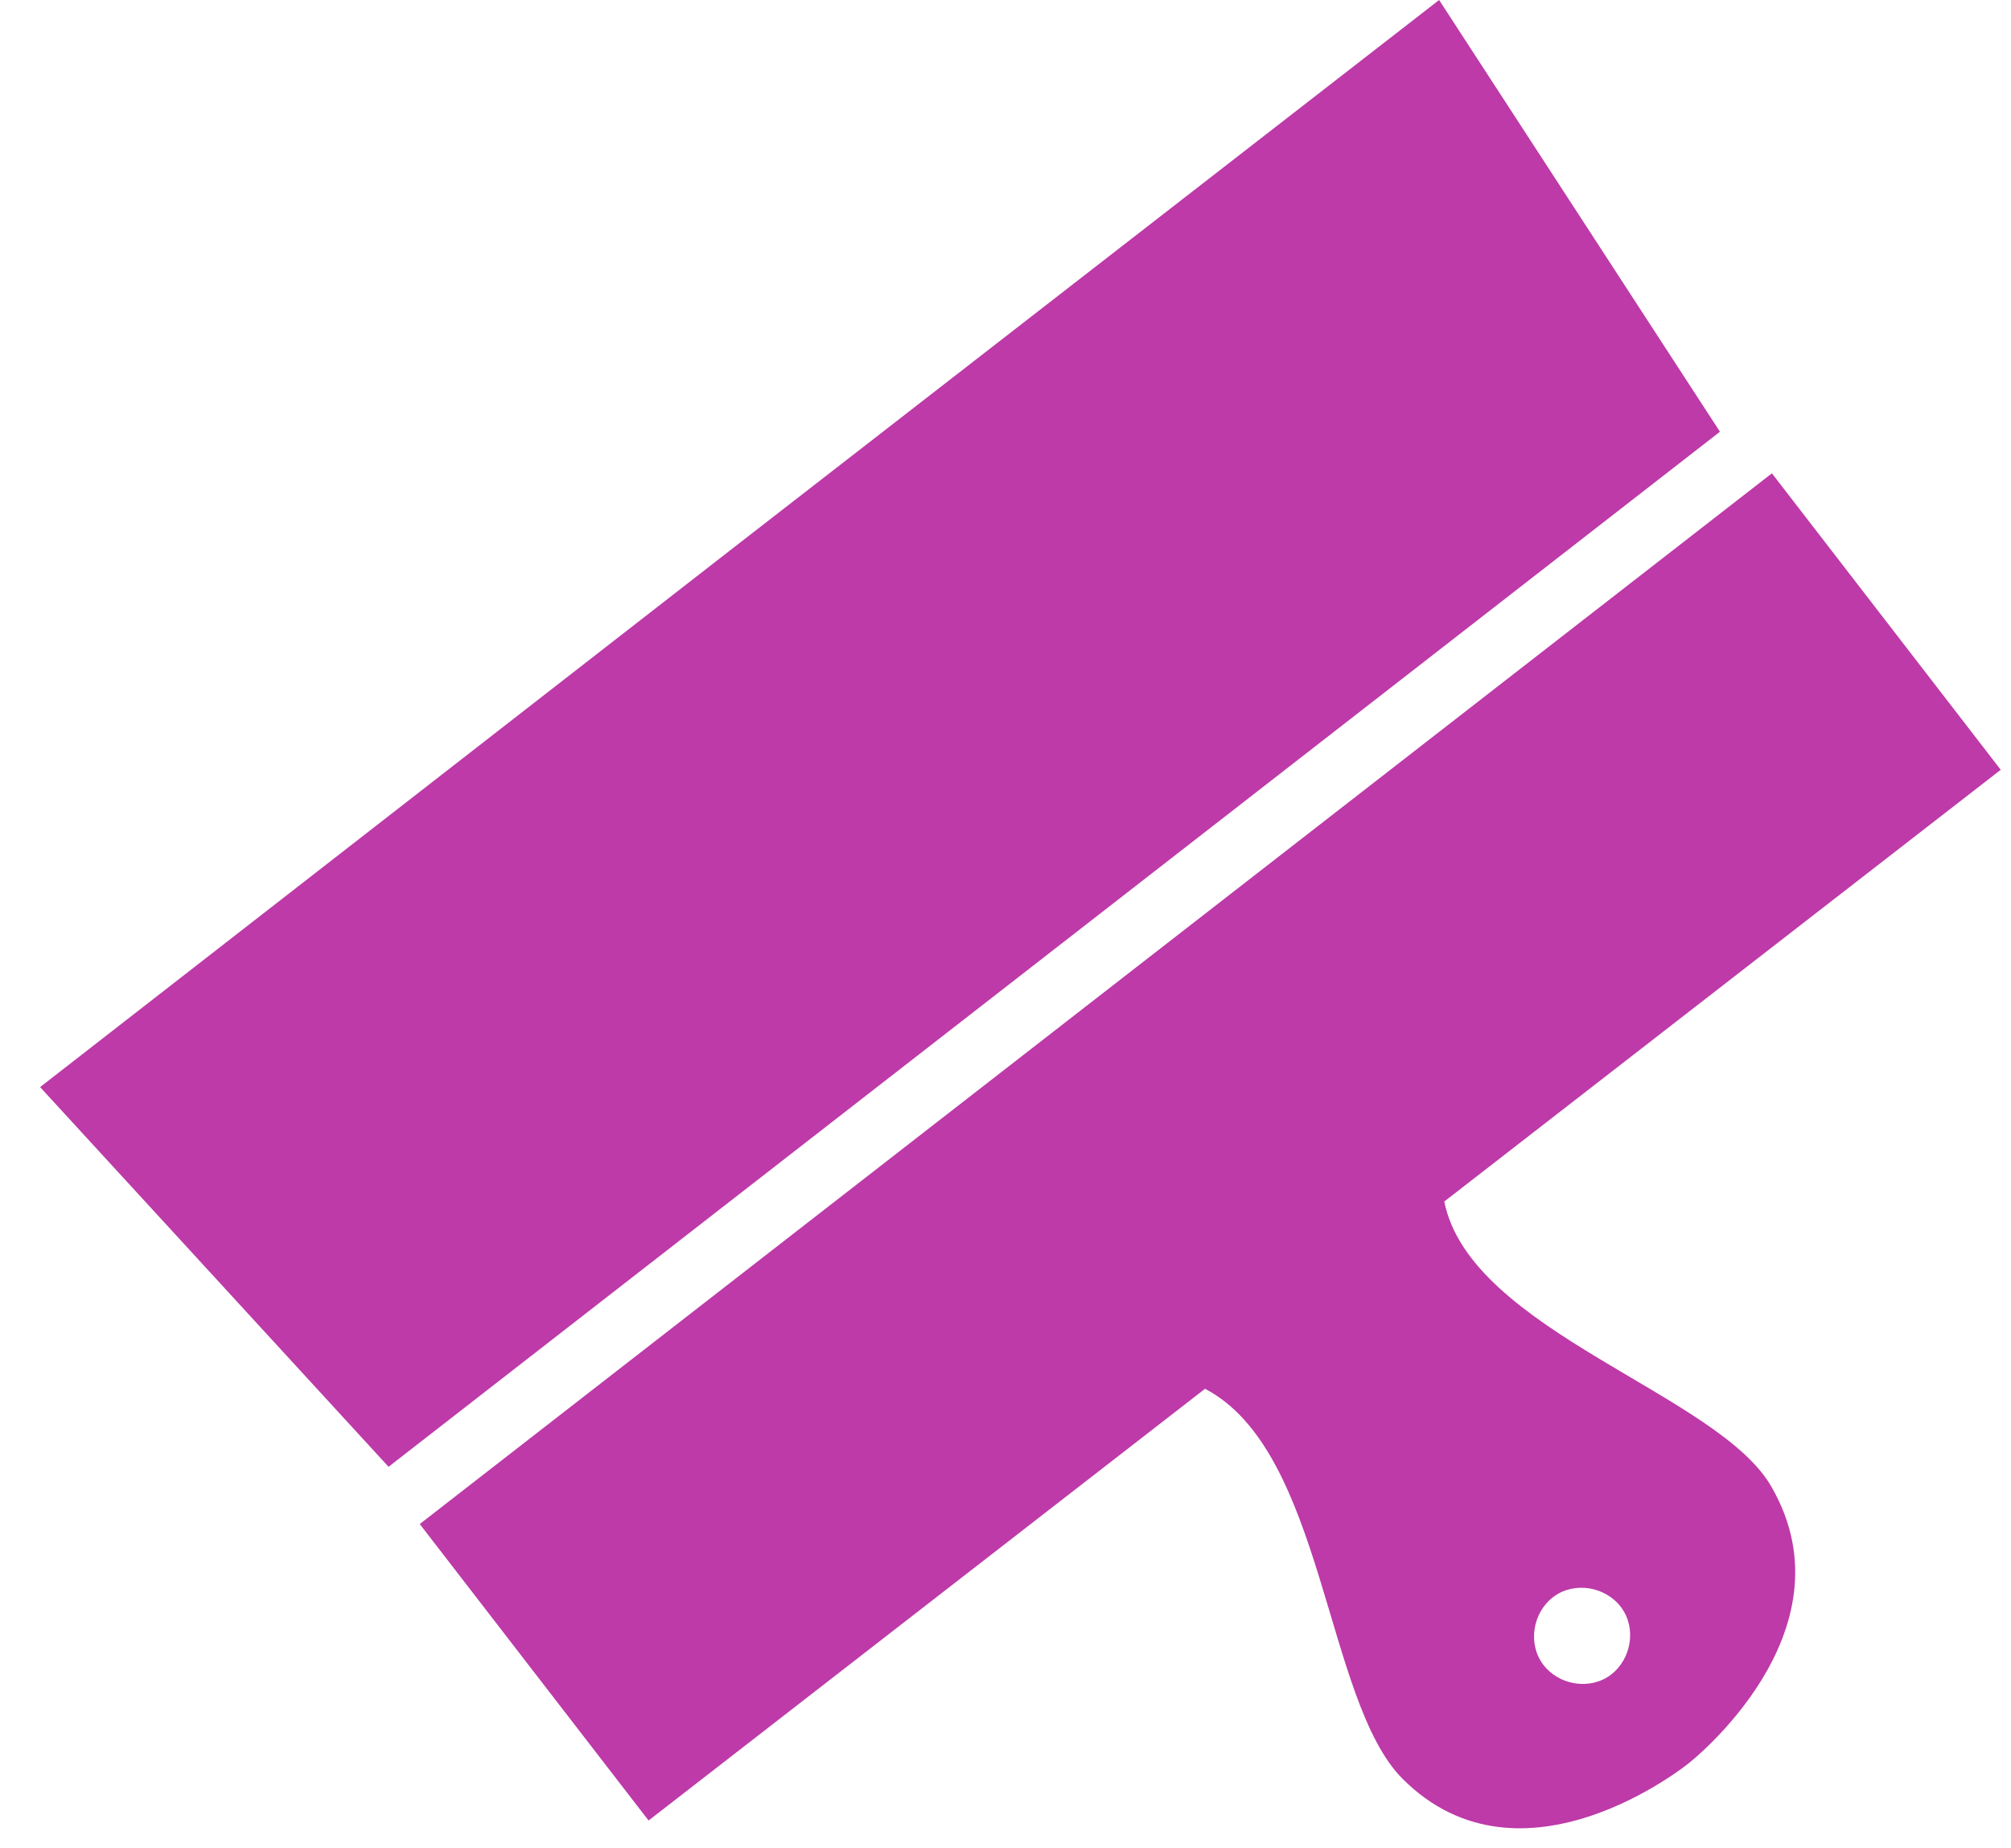 <svg width="37" height="34" viewBox="0 0 37 34" fill="none" xmlns="http://www.w3.org/2000/svg">
<path d="M31.645 7.942L26.478 0L13.656 9.951L0.738 19.998L7.149 26.983L31.645 7.942Z" fill="#BD3AA8"/>
<path d="M32.601 27.366C31.644 25.643 27.051 24.495 26.573 22.103L36.811 14.161L32.601 8.707L20.162 18.371L7.723 28.036L11.933 33.49L22.171 25.548C24.372 26.696 24.372 31.289 25.807 32.724C28.008 34.925 31.07 32.437 31.07 32.437C31.07 32.437 34.132 30.045 32.601 27.366ZM28.391 30.619C28.104 30.236 28.2 29.662 28.582 29.375C28.965 29.088 29.539 29.184 29.826 29.567C30.113 29.949 30.017 30.523 29.635 30.811C29.252 31.098 28.678 31.002 28.391 30.619Z" fill="#BD3AA8"/>
</svg>
